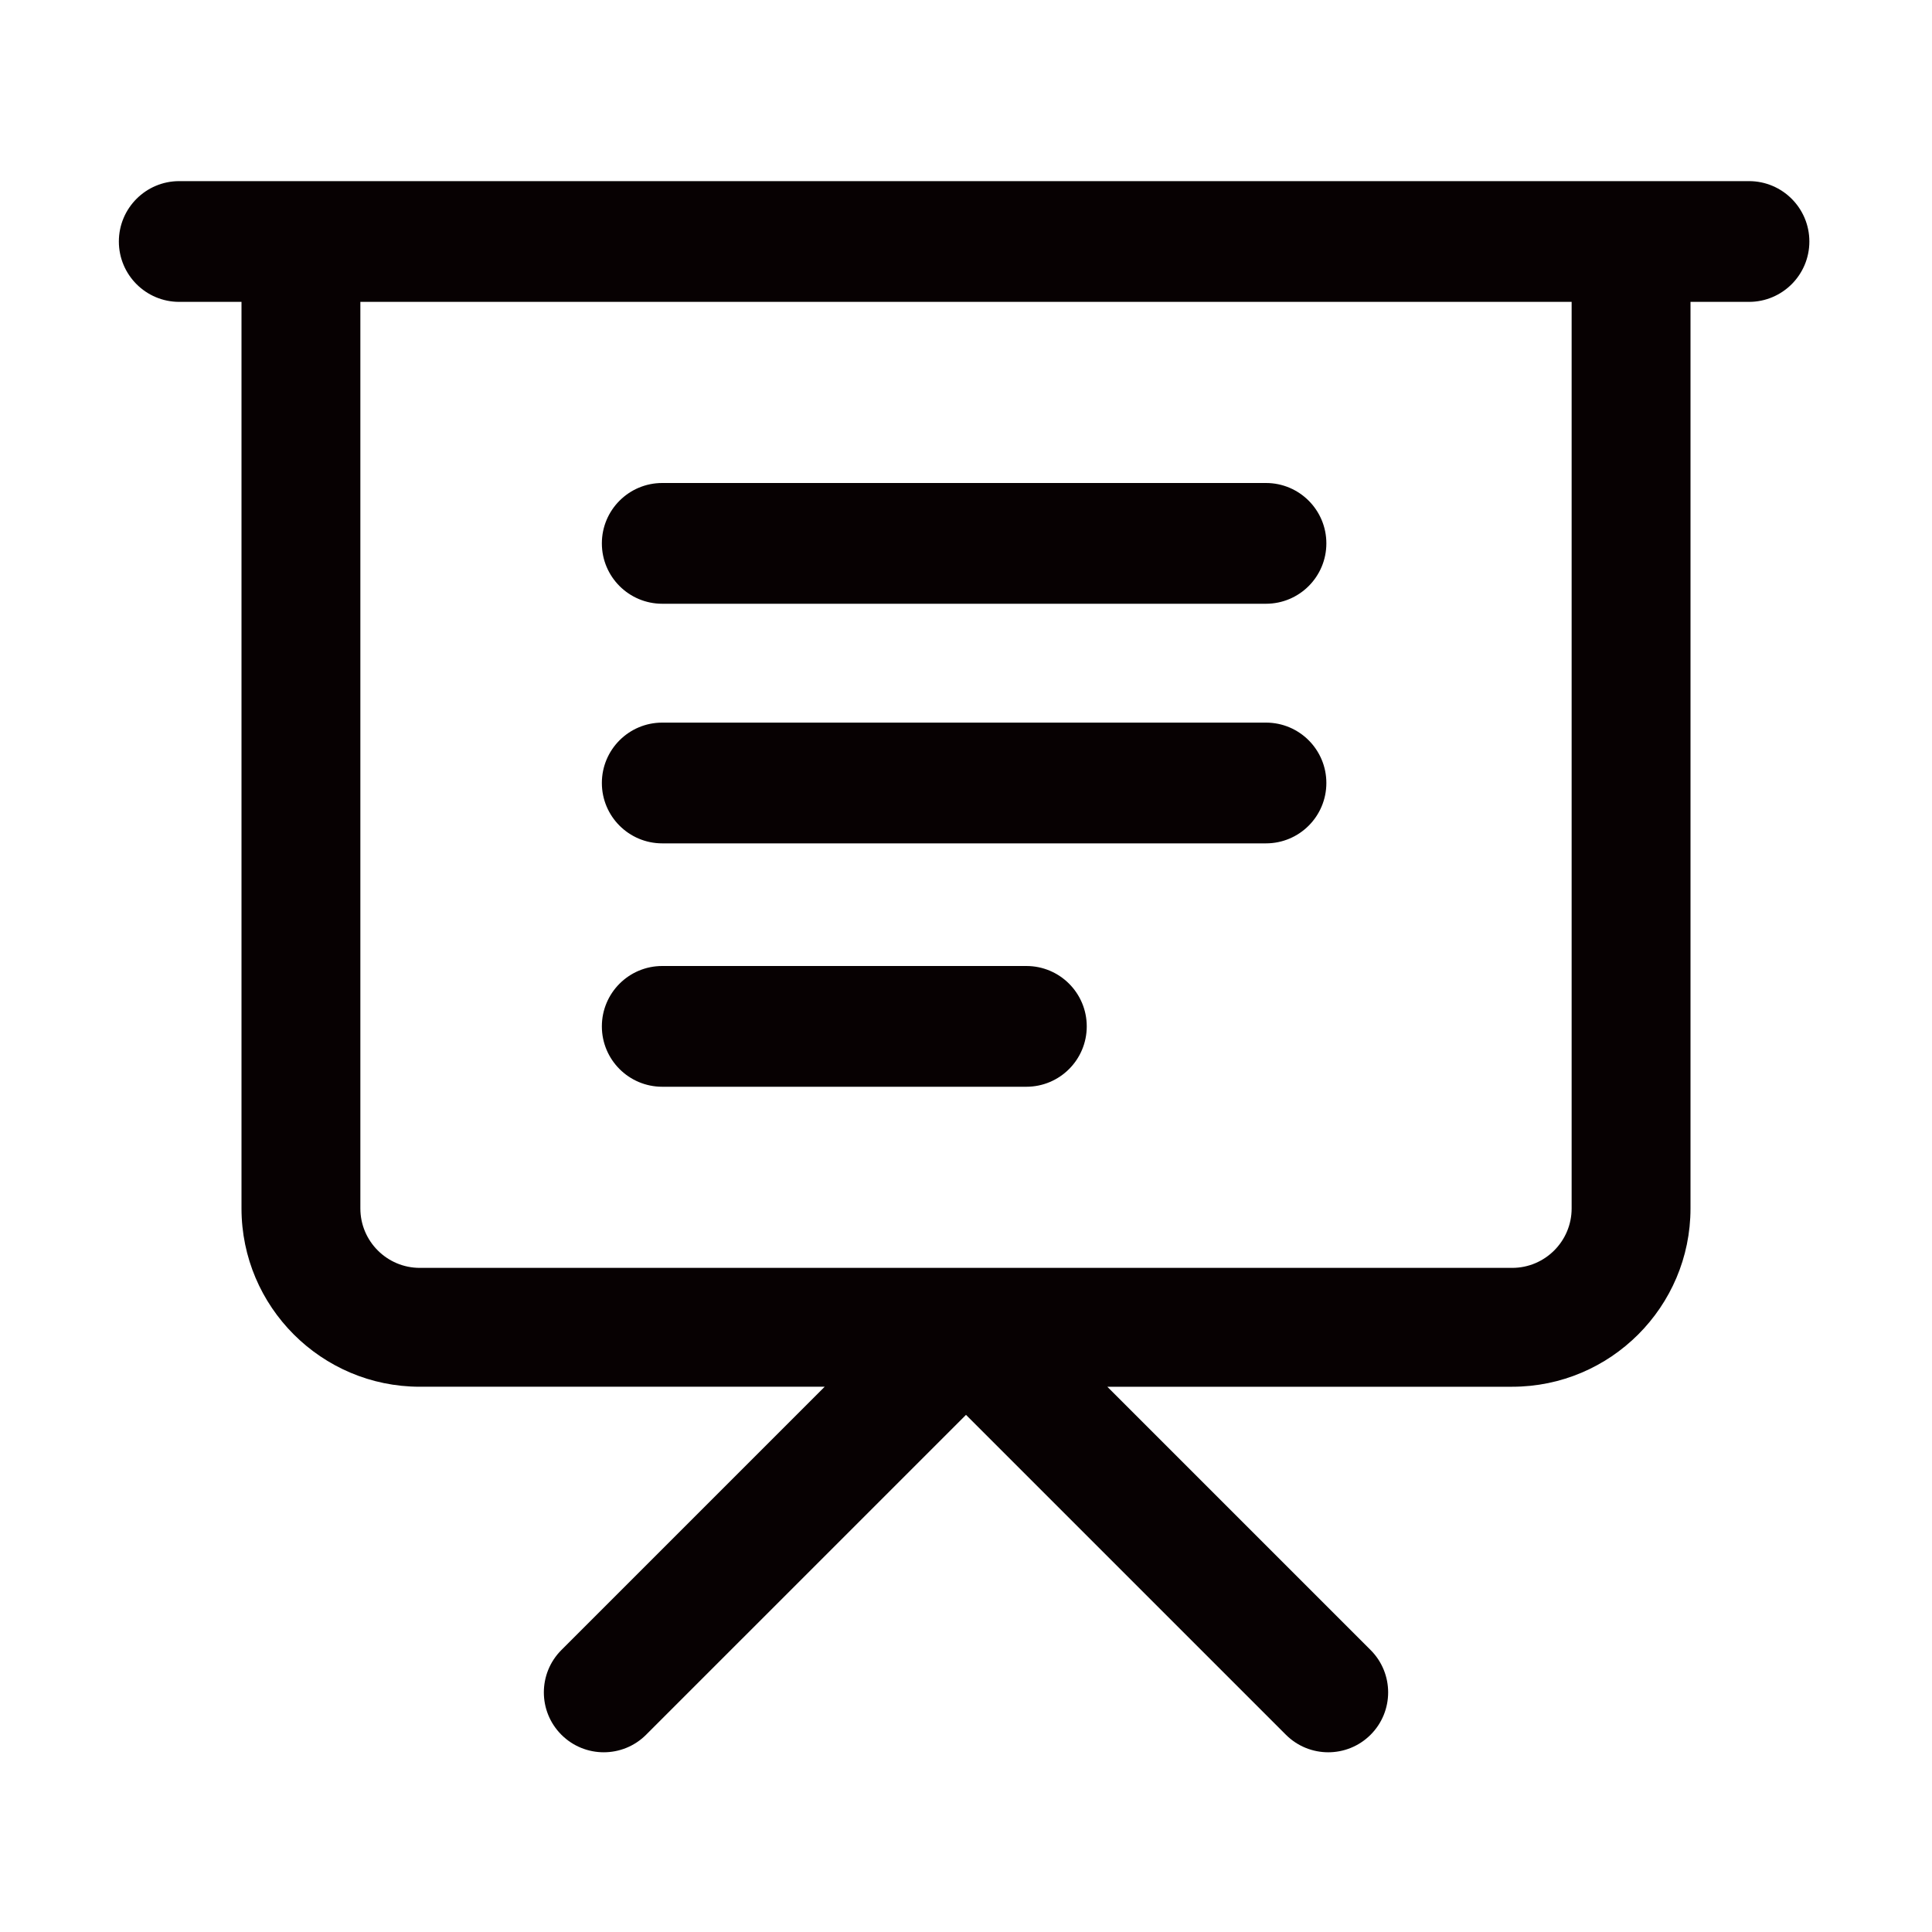 <?xml version="1.0" standalone="no"?><!DOCTYPE svg PUBLIC "-//W3C//DTD SVG 1.1//EN" "http://www.w3.org/Graphics/SVG/1.1/DTD/svg11.dtd"><svg t="1734012267534" class="icon" viewBox="0 0 1024 1024" version="1.1" xmlns="http://www.w3.org/2000/svg" p-id="40836" xmlns:xlink="http://www.w3.org/1999/xlink" width="64" height="64"><path d="M927 96H95c-17.673 0-32 14.327-32 32s14.327 32 32 32h33v480.5c0 52.107 42.393 94.5 94.5 94.5h214.602L297.551 874.551c-12.398 12.398-12.398 32.5 0 44.898s32.5 12.398 44.898 0L512 749.898l169.551 169.551c6.199 6.199 14.324 9.299 22.449 9.299s16.25-3.1 22.449-9.299c12.398-12.398 12.398-32.5 0-44.898L586.898 735H801.5c52.107 0 94.5-42.393 94.5-94.5V160h31c17.673 0 32-14.327 32-32s-14.327-32-32-32z m-94 544.5c0 17.369-14.131 31.5-31.5 31.5h-579c-17.369 0-31.5-14.131-31.5-31.5V160h642v480.5z" fill="#070102" p-id="40837"></path><path d="M351 320h320c17.673 0 32-14.327 32-32s-14.327-32-32-32H351c-17.673 0-32 14.327-32 32s14.327 32 32 32zM351 447h320c17.673 0 32-14.327 32-32s-14.327-32-32-32H351c-17.673 0-32 14.327-32 32s14.327 32 32 32zM351 576h193c17.673 0 32-14.326 32-32s-14.327-32-32-32H351c-17.673 0-32 14.326-32 32s14.327 32 32 32z" fill="#070102" p-id="40838"></path></svg>
